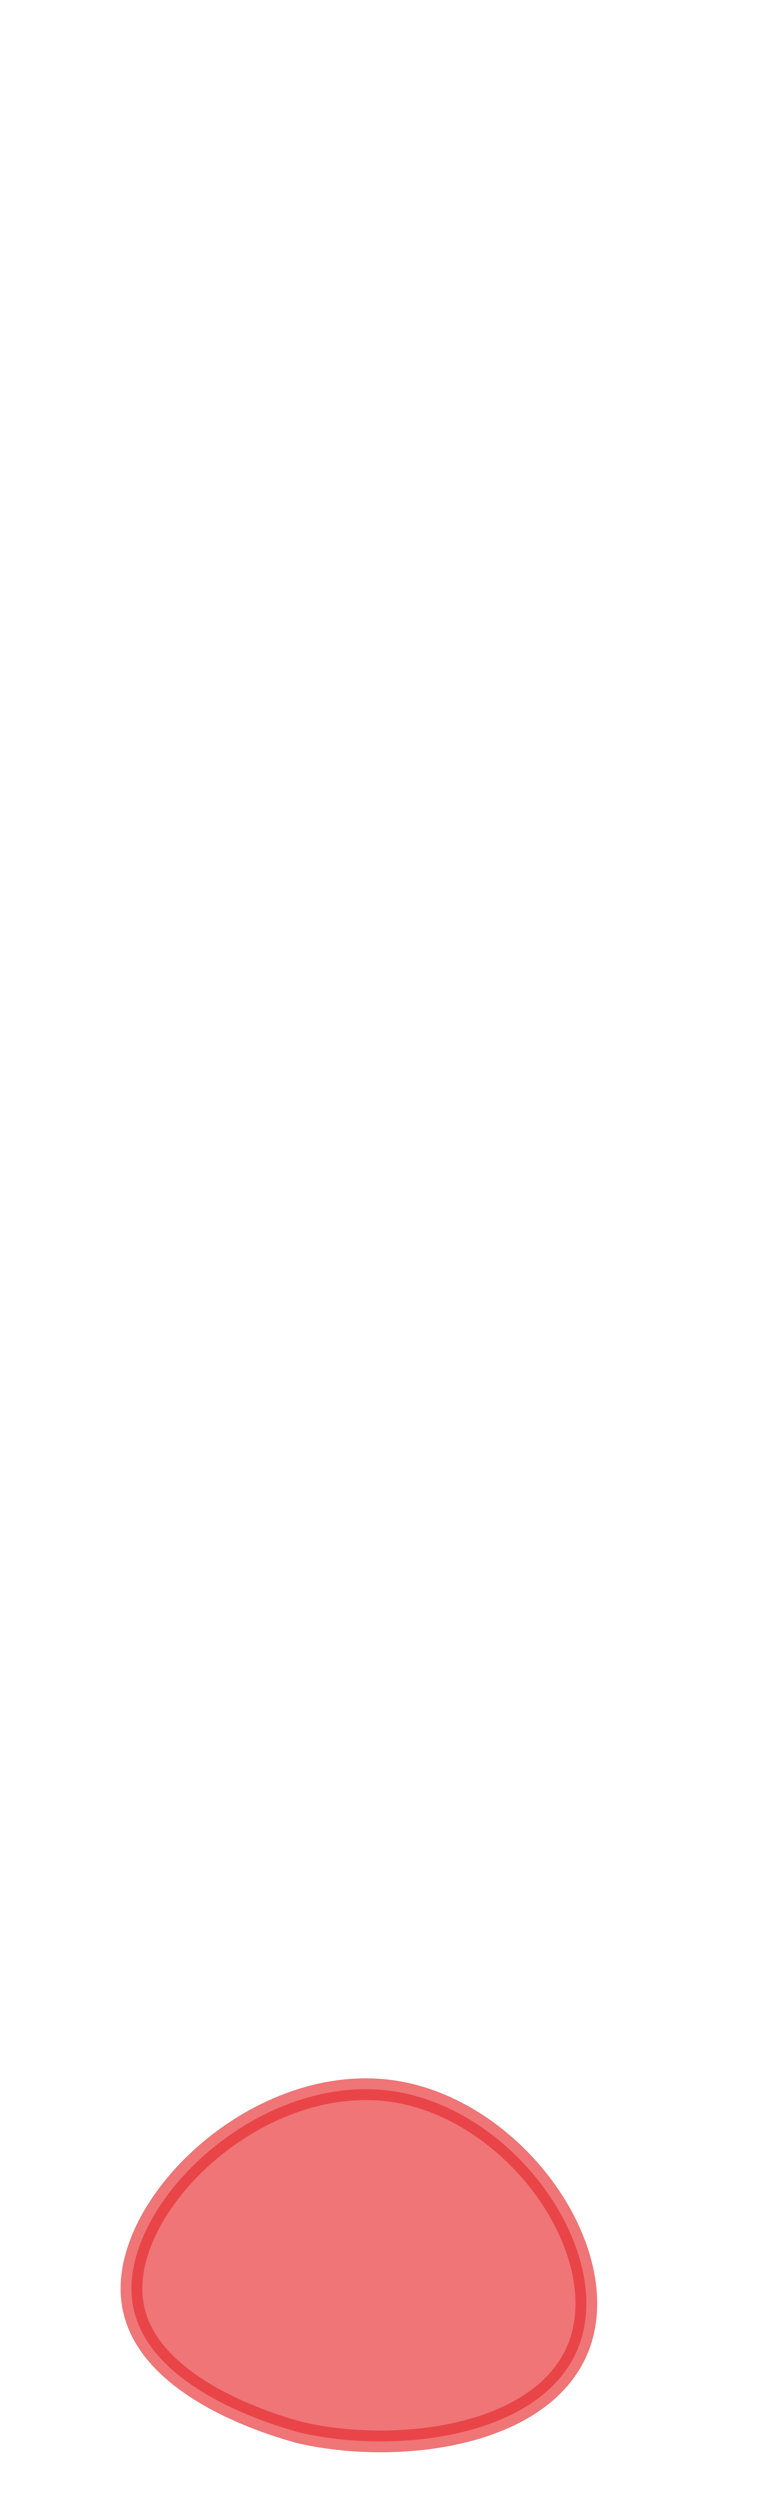 <svg width="7" height="23" viewBox="0 0 7 23" fill="none" xmlns="http://www.w3.org/2000/svg">
<path opacity="0.65" d="M3.674 19.247C2.394 19.017 1.064 20.307 1.224 21.207C1.364 22.017 2.654 22.347 2.754 22.377C3.644 22.587 5.014 22.427 5.334 21.577C5.654 20.717 4.774 19.447 3.674 19.247Z" fill="#E62C2F" stroke="#E62C2F" stroke-width="0.2" stroke-linecap="round" stroke-linejoin="round"/>
</svg>
